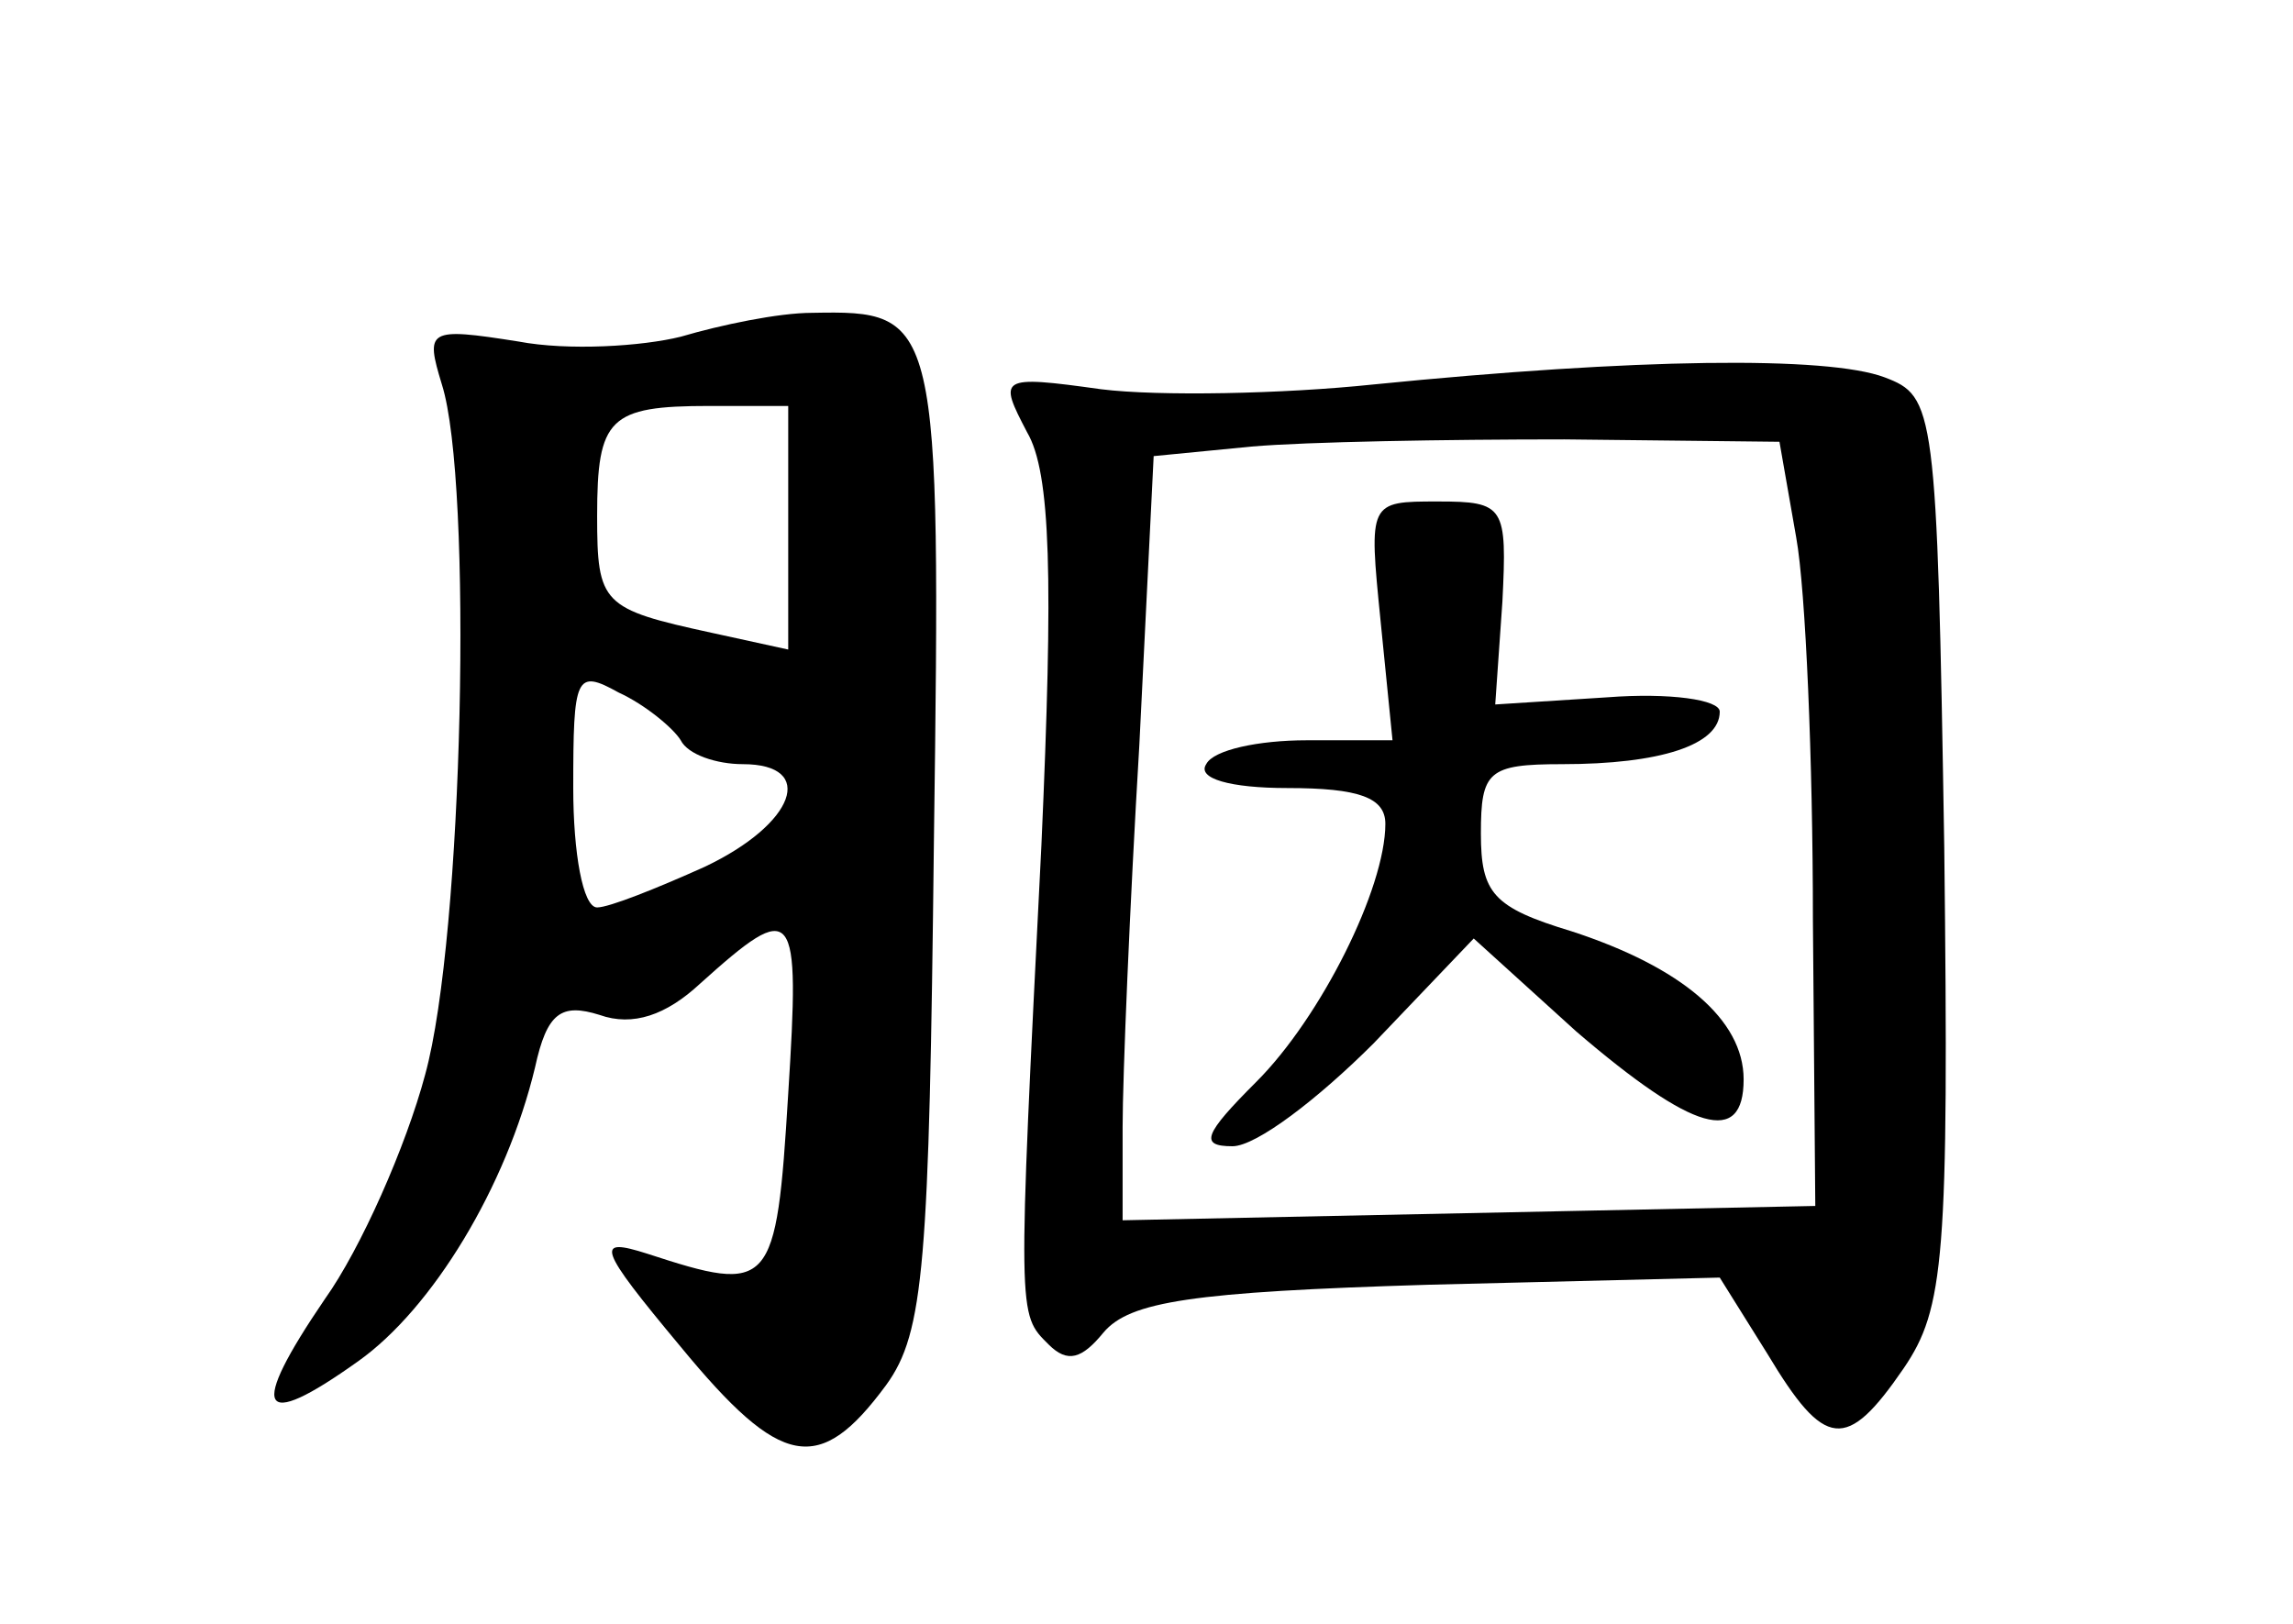 <?xml version="1.0" standalone="no"?>
<!DOCTYPE svg PUBLIC "-//W3C//DTD SVG 20010904//EN"
 "http://www.w3.org/TR/2001/REC-SVG-20010904/DTD/svg10.dtd">
<svg version="1.0" xmlns="http://www.w3.org/2000/svg"
 width="96pt" height="68pt" viewBox="0 0 96 68"
 preserveAspectRatio="xMidYMid meet">
<g transform="translate(0,68) scale(0.1,-0.1)"
fill="#000000" stroke="none">
<path d="M285 539 c-16 -4 -47 -6 -68 -2 -38 6 -39 5 -32 -18 13 -41 9 -231
-7 -289 -8 -30 -27 -73 -42 -94 -32 -47 -28 -56 14 -26 31 22 62 73 74 123 5
23 11 27 27 22 14 -5 28 0 42 13 40 36 42 33 37 -46 -5 -82 -7 -84 -59 -67
-22 7 -21 3 14 -39 42 -51 58 -54 86 -16 16 22 18 51 20 228 3 220 2 222 -51
221 -14 0 -38 -5 -55 -10z m45 -80 l0 -51 -32 7 c-46 10 -48 12 -48 49 0 41 5
46 47 46 l33 0 0 -51z m-45 -89 c3 -6 15 -10 26 -10 31 0 22 -25 -16 -43 -20
-9 -40 -17 -45 -17 -6 0 -10 23 -10 50 0 47 1 50 19 40 11 -5 23 -15 26 -20z"/>
<path d="M575 519 c-38 -4 -90 -5 -114 -2 -43 6 -43 5 -31 -18 10 -17 11 -61
6 -173 -10 -199 -10 -196 3 -209 8 -8 14 -6 23 5 11 13 37 17 136 20 l122 3
20 -32 c24 -40 33 -41 57 -6 17 25 19 46 17 218 -3 185 -4 189 -25 197 -24 9
-104 8 -214 -3z m177 -64 c4 -22 7 -94 7 -160 l1 -120 -145 -3 -145 -3 0 39
c0 21 3 93 7 160 l6 121 41 4 c23 2 81 3 131 3 l90 -1 7 -40z"/>
<path d="M578 420 l5 -50 -36 0 c-20 0 -39 -4 -42 -10 -4 -6 10 -10 34 -10 30
0 41 -4 41 -15 0 -27 -27 -81 -54 -108 -22 -22 -24 -27 -10 -27 10 0 36 20 59
43 l42 44 43 -39 c49 -42 70 -48 70 -20 0 25 -26 47 -72 62 -33 10 -38 16 -38
41 0 26 3 29 34 29 41 0 66 8 66 22 0 5 -21 8 -47 6 l-47 -3 3 43 c2 40 1 42
-27 42 -29 0 -29 0 -24 -50z"/>
</g>
</svg>

